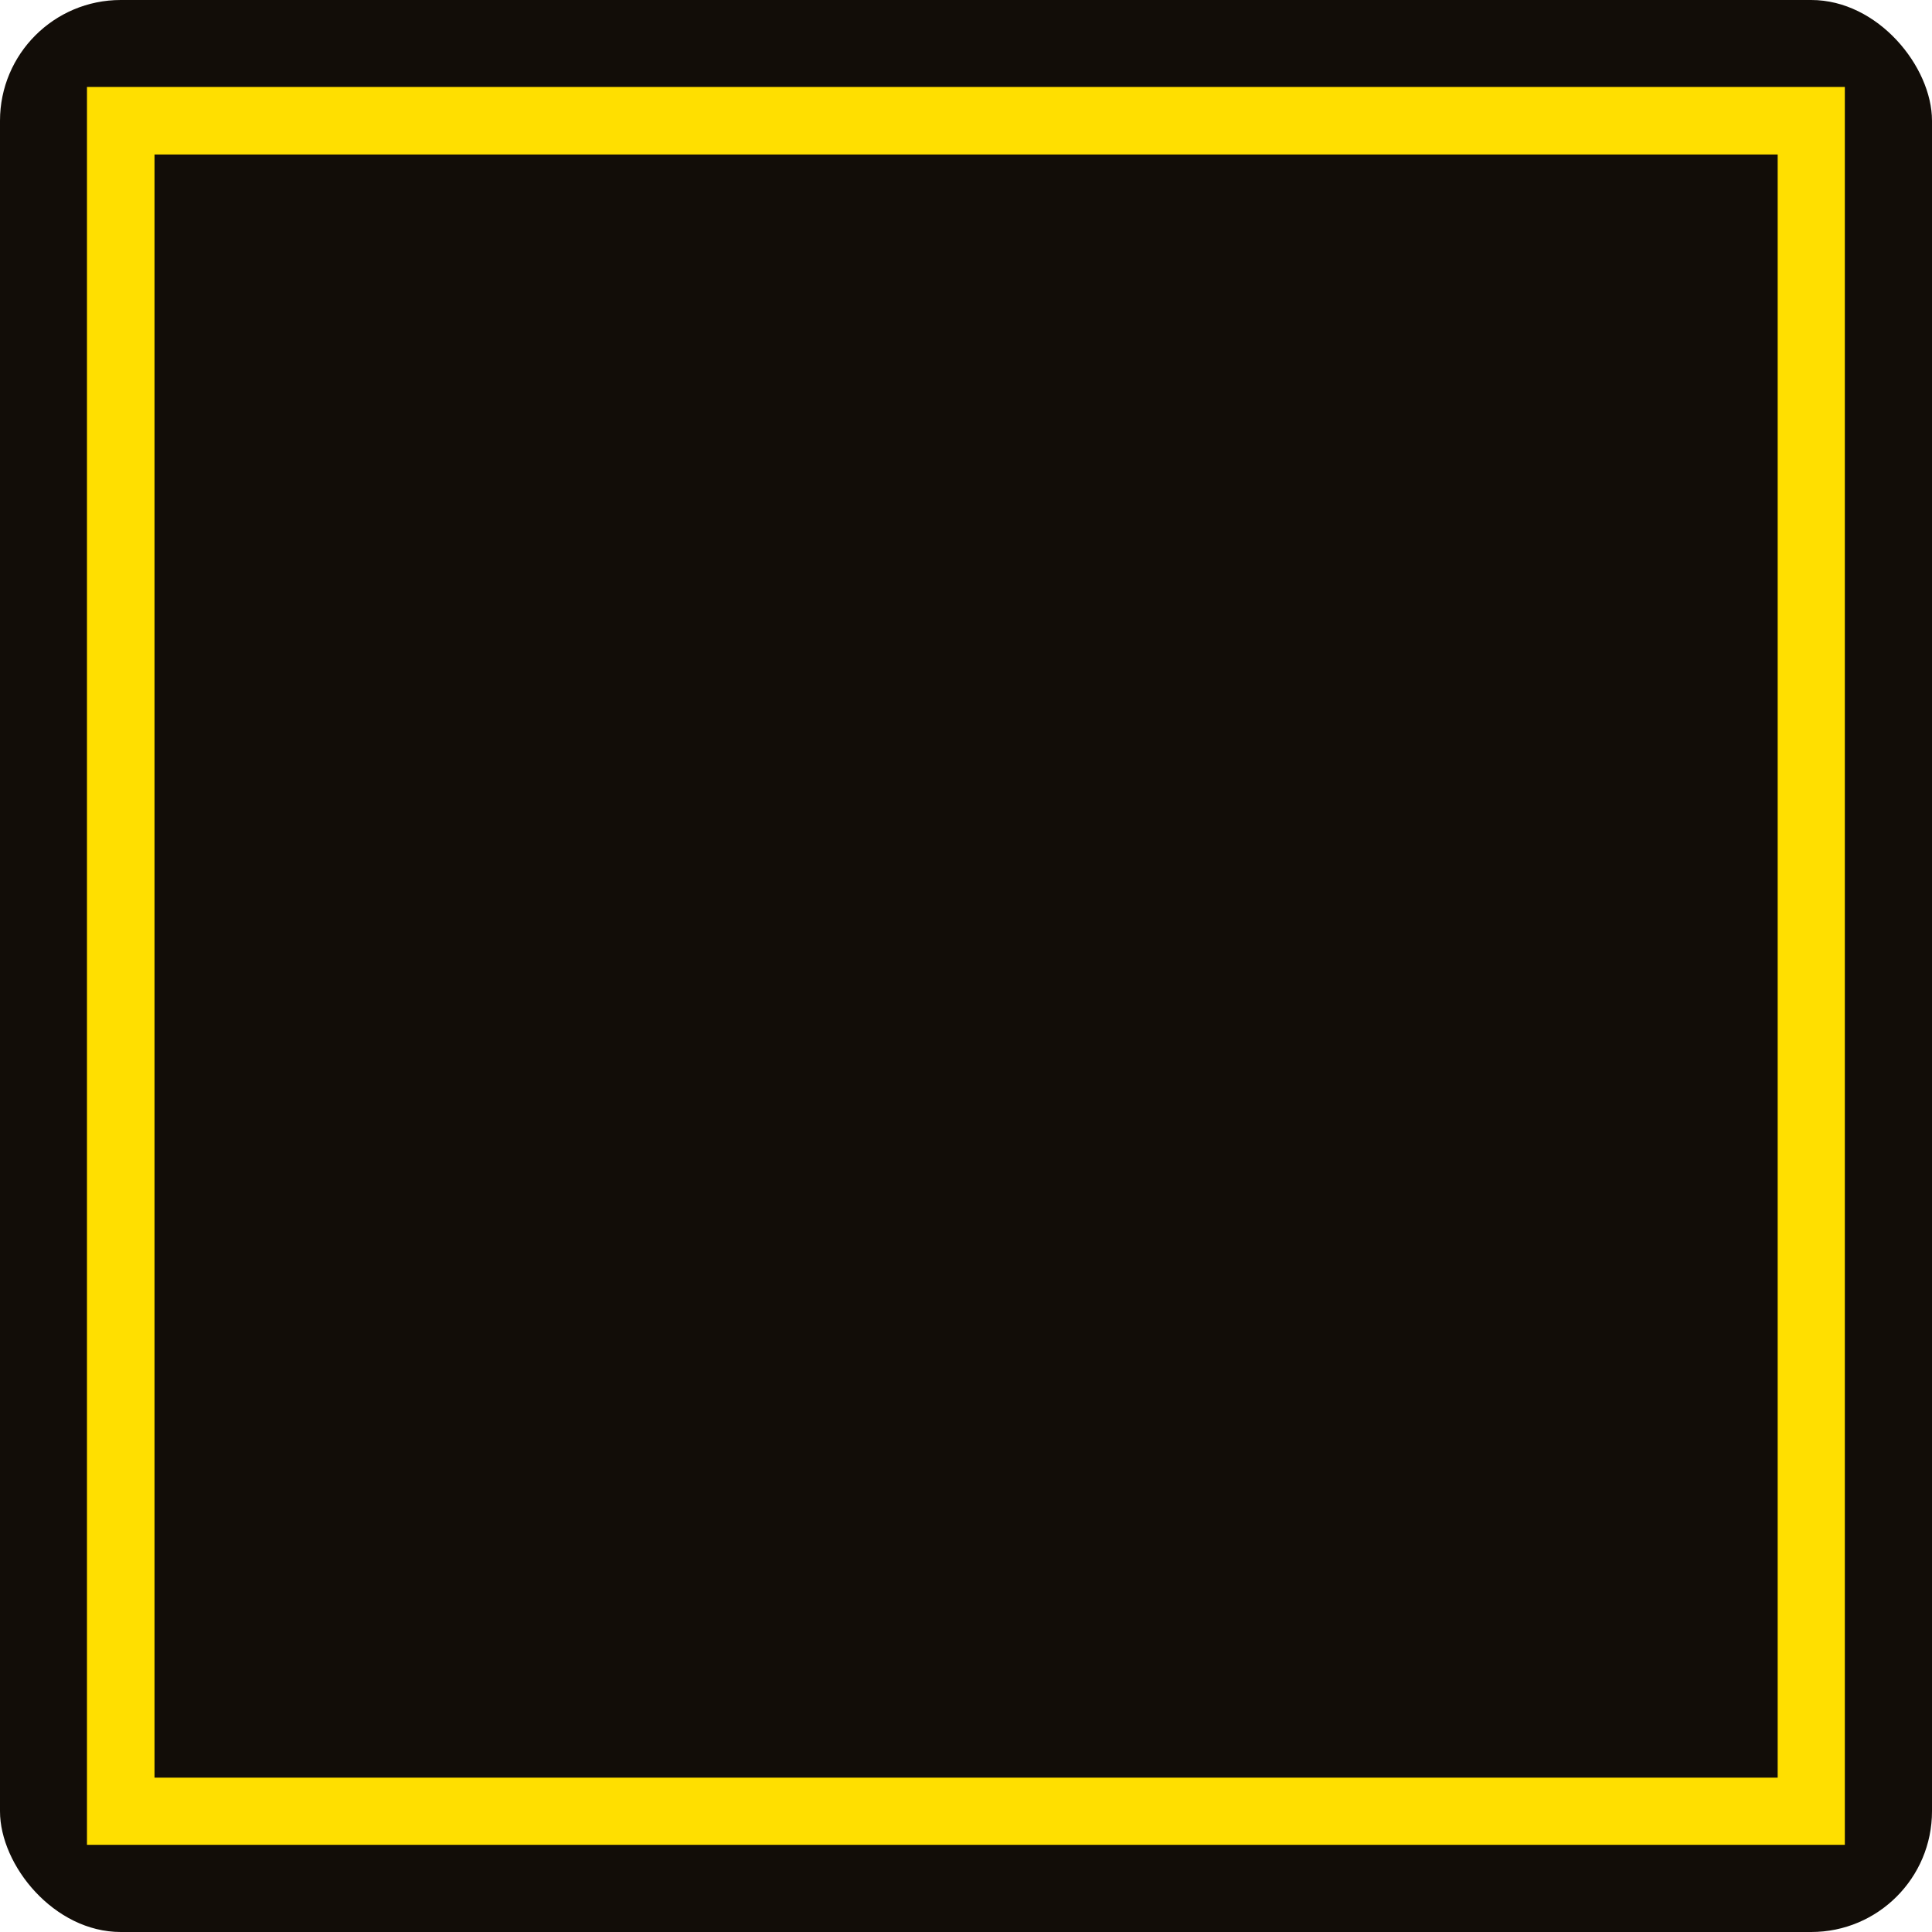 <svg style="height: 100px; width: 100px;" xmlns="http://www.w3.org/2000/svg" viewBox="0 0 512 512"><rect fill="#120d08" fill-opacity="1" height="512" width="512" rx="32" ry="32"></rect><g class="" style="" transform="translate(0,0)"><path d="M23.05 23.05V488.9H488.9V23.05zm17.9 17.9H471.1V471.1H40.95z" fill="#ffdf00" fill-opacity="1"></path></g></svg>